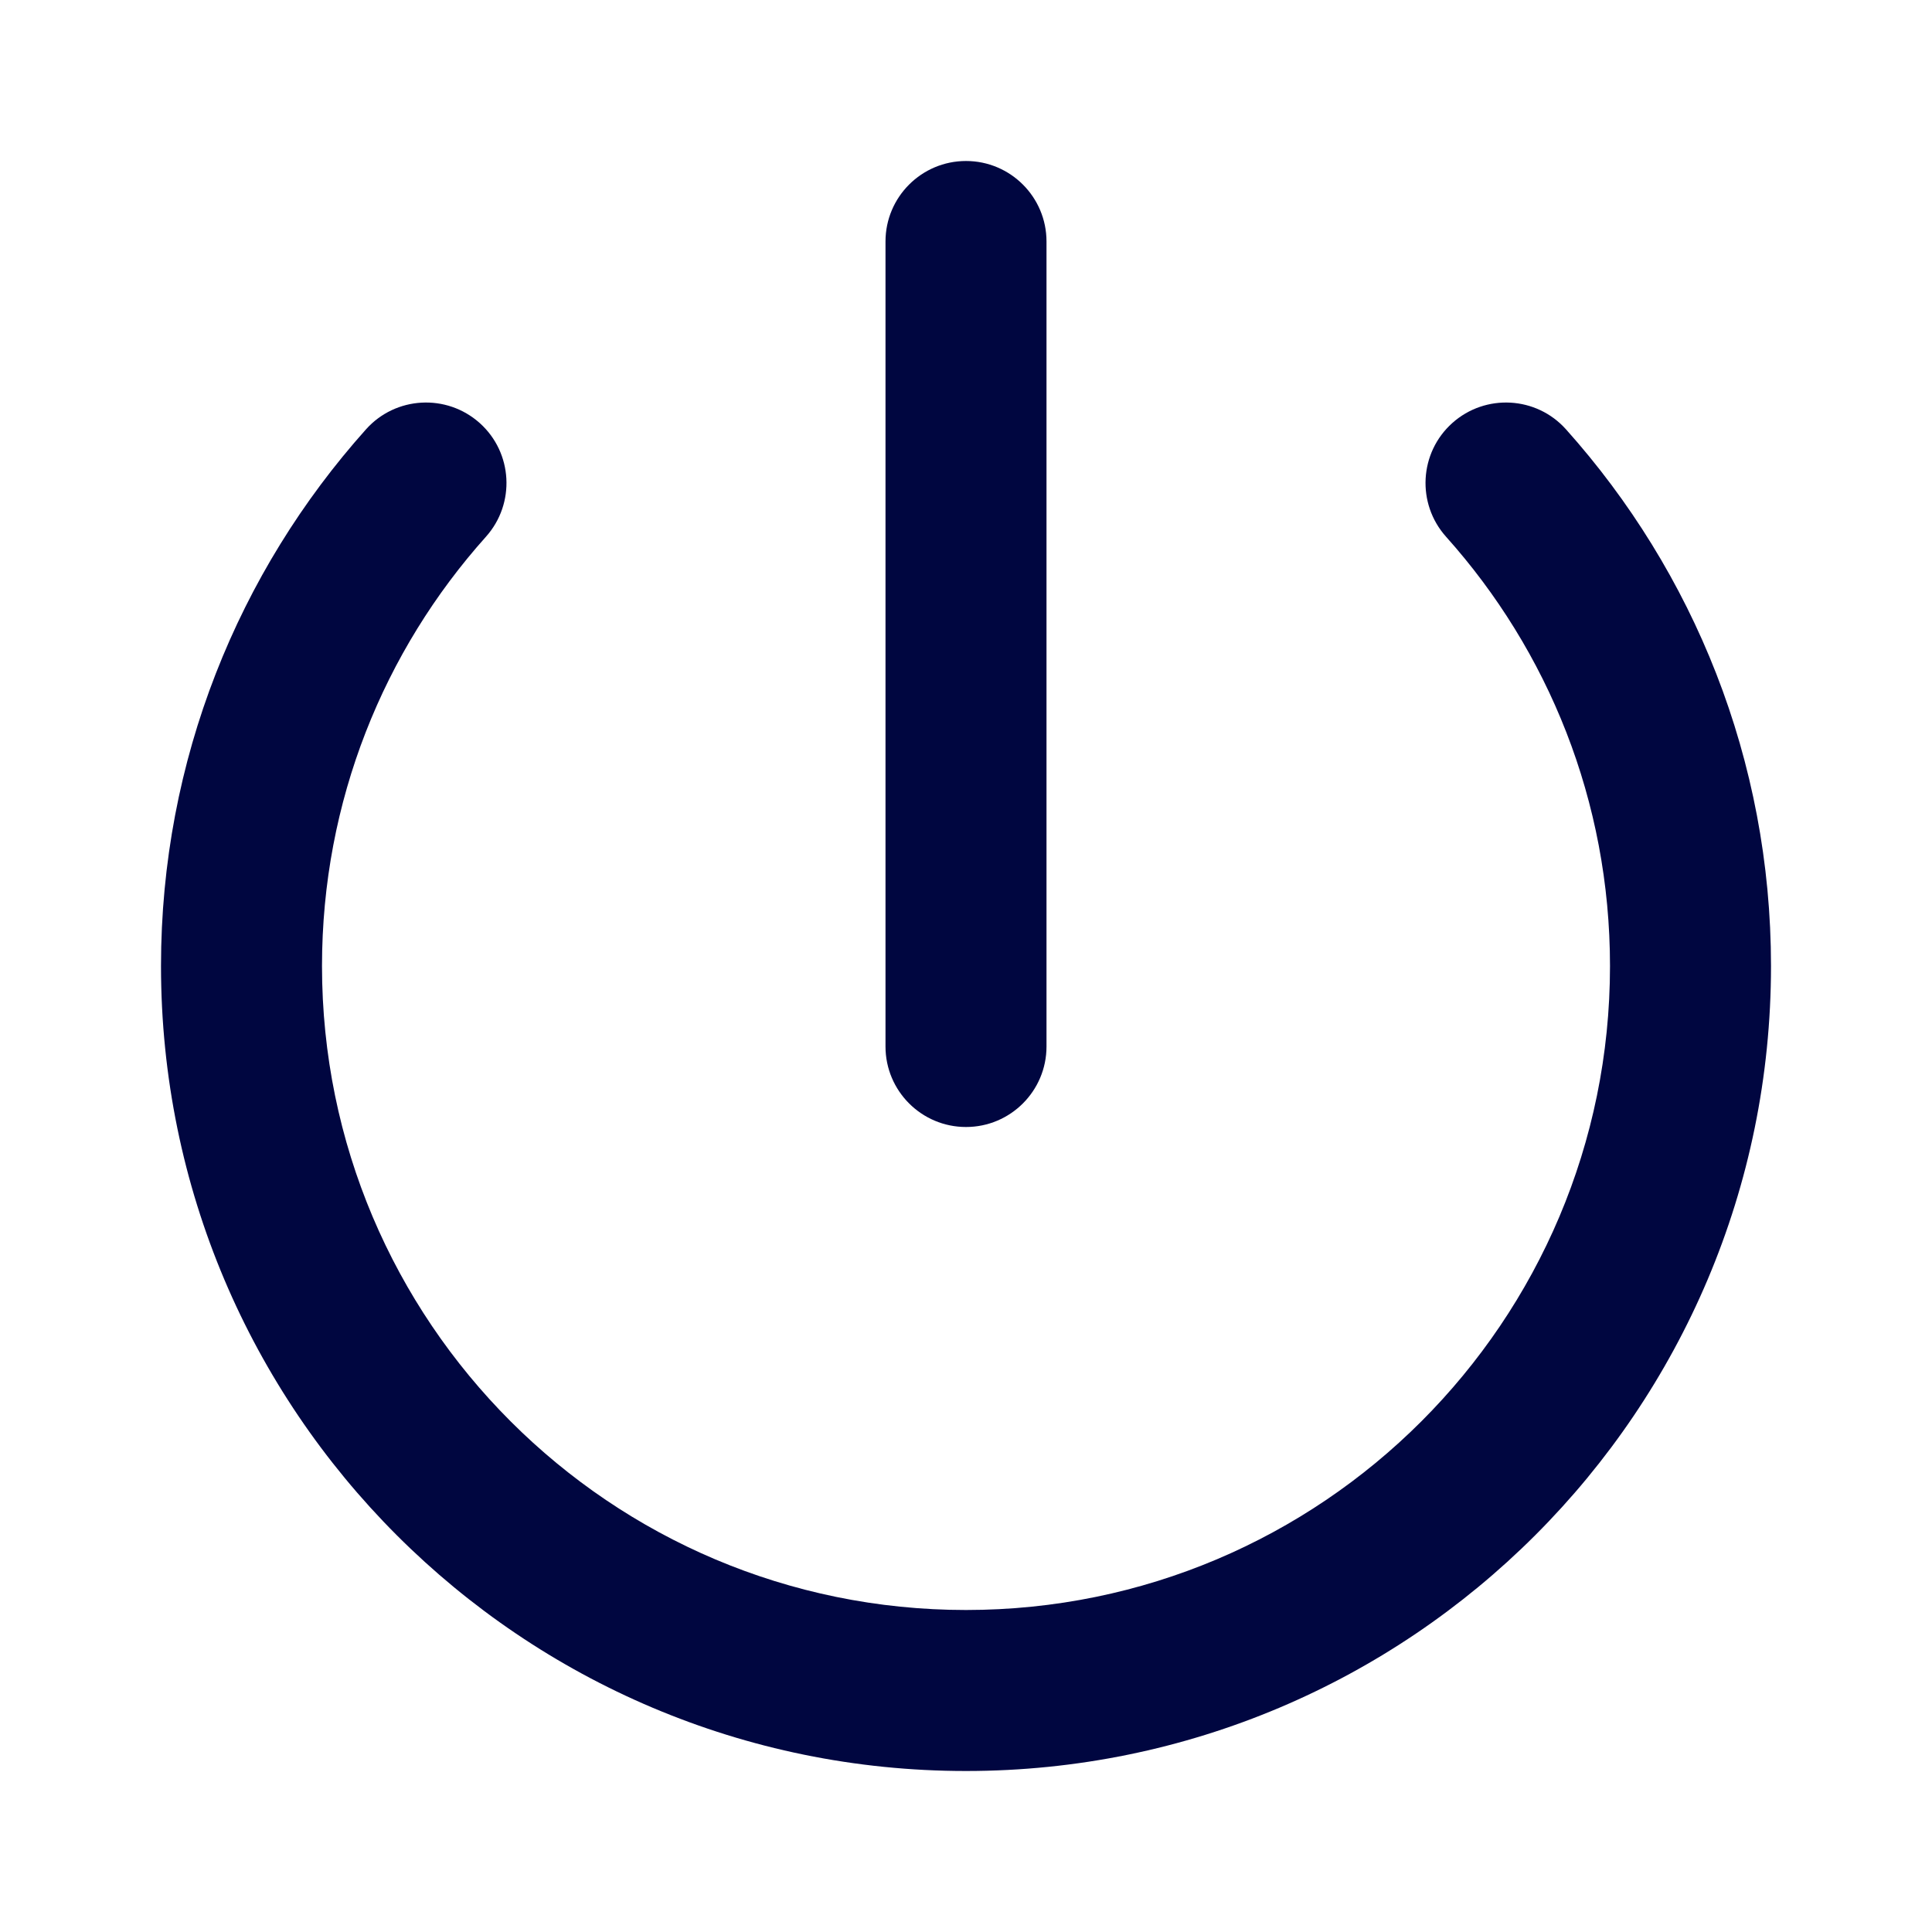 <svg width="24" height="24" viewBox="0 0 24 24" fill="none" xmlns="http://www.w3.org/2000/svg">
<path d="M13 3C13 2.448 12.552 2 12 2C11.448 2 11 2.448 11 3V13C11 13.552 11.448 14 12 14C12.552 14 13 13.552 13 13V3Z" fill="#000640"/>
<path d="M6.037 6.667C6.405 6.255 6.37 5.623 5.959 5.255C5.547 4.887 4.915 4.922 4.547 5.333C2.964 7.102 2 9.439 2 12C2 17.523 6.477 22 12 22C17.523 22 22 17.523 22 12C22 9.439 21.036 7.102 19.453 5.333C19.085 4.922 18.453 4.887 18.041 5.255C17.63 5.623 17.595 6.255 17.963 6.667C19.231 8.083 20 9.95 20 12C20 16.418 16.418 20 12 20C7.582 20 4 16.418 4 12C4 9.95 4.769 8.083 6.037 6.667Z" fill="#000640"/>
</svg>
